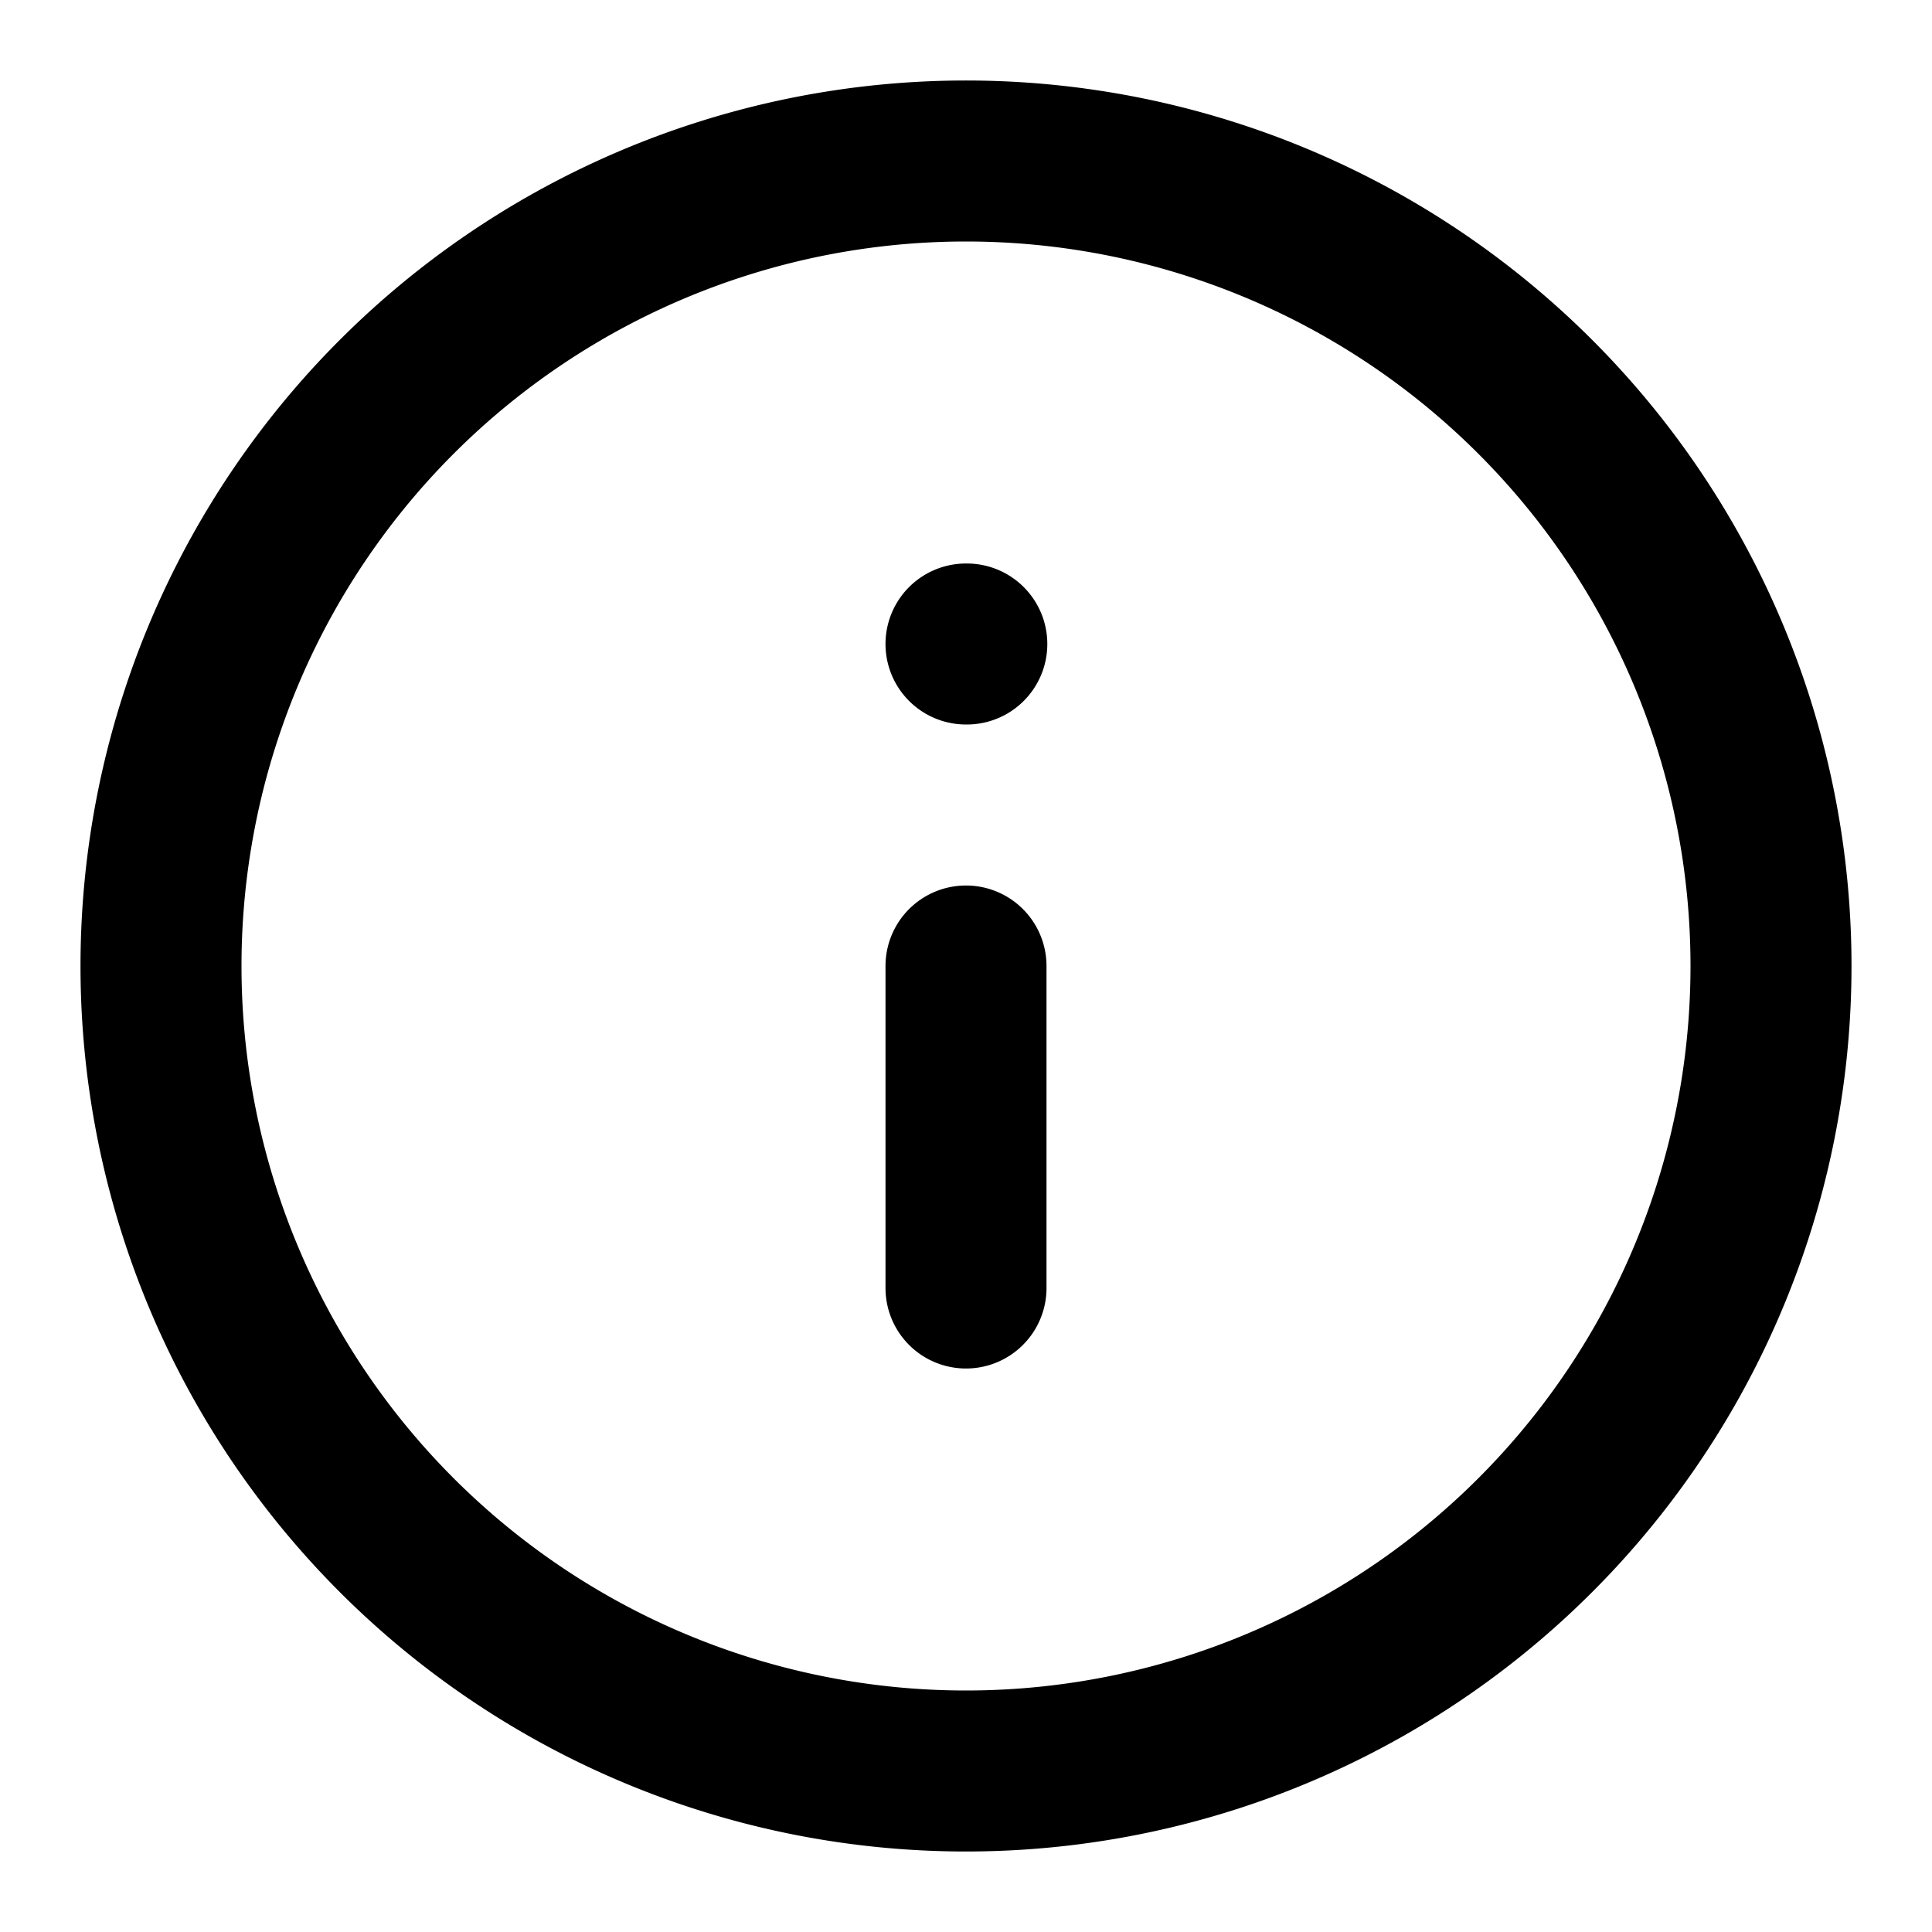 <svg xmlns="http://www.w3.org/2000/svg" width="12" height="12" fill="none" viewBox="0 0 12 12">
  <g clip-path="url(#a)">
    <path stroke="#000" stroke-linecap="round" stroke-linejoin="round" d="M6 8V6m0-2h.005M11 6A5 5 0 1 1 1 6a5 5 0 0 1 10 0Z"/>
  </g>
  <defs>
    <clipPath id="a">
      <path fill="#fff" d="M0 0h12v12H0z"/>
    </clipPath>
  </defs>
</svg>
